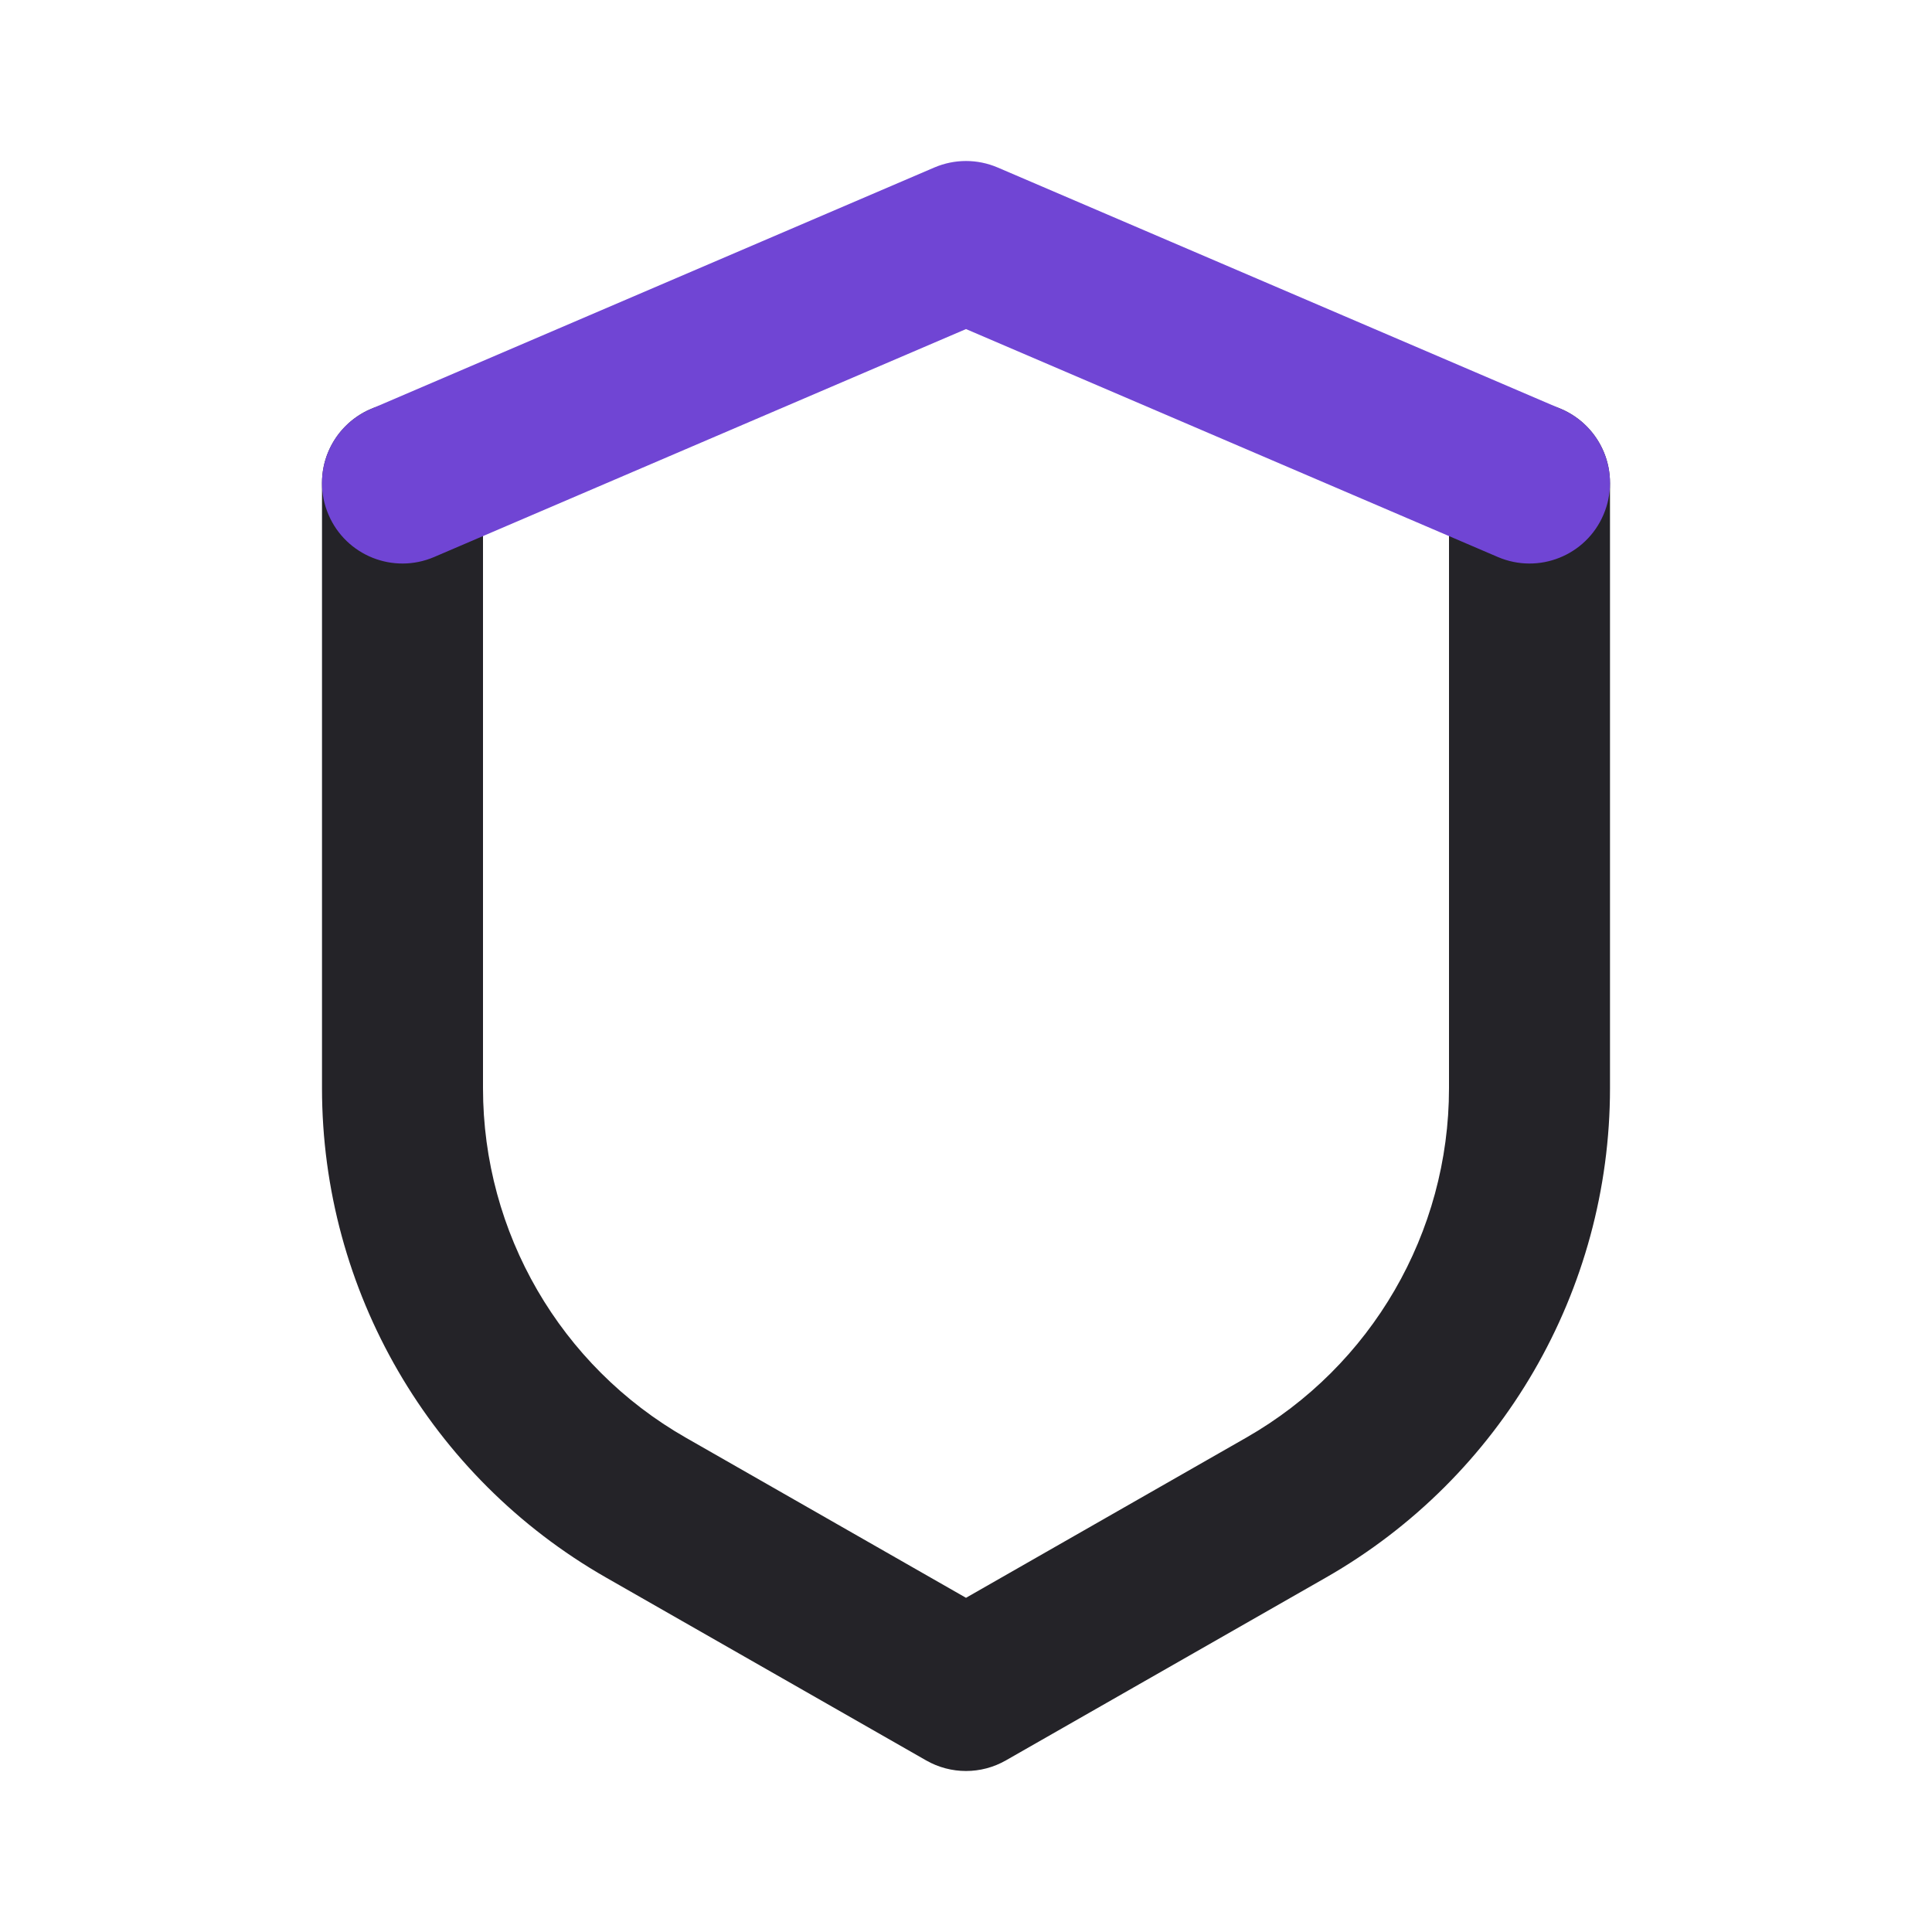 <svg width="24" height="24" viewBox="0 0 24 24" fill="none" xmlns="http://www.w3.org/2000/svg">
<path d="M6 6C6 5.448 5.552 5 5 5C4.448 5 4 5.448 4 6H6ZM12 21L11.504 21.868C11.811 22.044 12.189 22.044 12.496 21.868L12 21ZM20 6C20 5.448 19.552 5 19 5C18.448 5 18 5.448 18 6H20ZM15.977 18.727L15.481 17.859L15.977 18.727ZM4 6V13.518H6V6H4ZM7.527 19.596L11.504 21.868L12.496 20.132L8.519 17.859L7.527 19.596ZM12.496 21.868L16.473 19.596L15.481 17.859L11.504 20.132L12.496 21.868ZM20 13.518V6H18V13.518H20ZM16.473 19.596C18.654 18.349 20 16.03 20 13.518H18C18 15.312 17.039 16.969 15.481 17.859L16.473 19.596ZM4 13.518C4 16.03 5.346 18.349 7.527 19.596L8.519 17.859C6.961 16.969 6 15.312 6 13.518H4Z" fill="#242328"/>
<path d="M12 3L12.394 2.081C12.142 1.973 11.858 1.973 11.606 2.081L12 3ZM4.606 5.081C4.098 5.298 3.863 5.886 4.081 6.394C4.298 6.902 4.886 7.137 5.394 6.919L4.606 5.081ZM18.606 6.919C19.114 7.137 19.702 6.902 19.919 6.394C20.137 5.886 19.901 5.298 19.394 5.081L18.606 6.919ZM11.606 2.081L4.606 5.081L5.394 6.919L12.394 3.919L11.606 2.081ZM19.394 5.081L12.394 2.081L11.606 3.919L18.606 6.919L19.394 5.081Z" fill="#7045D4"/>
</svg>
